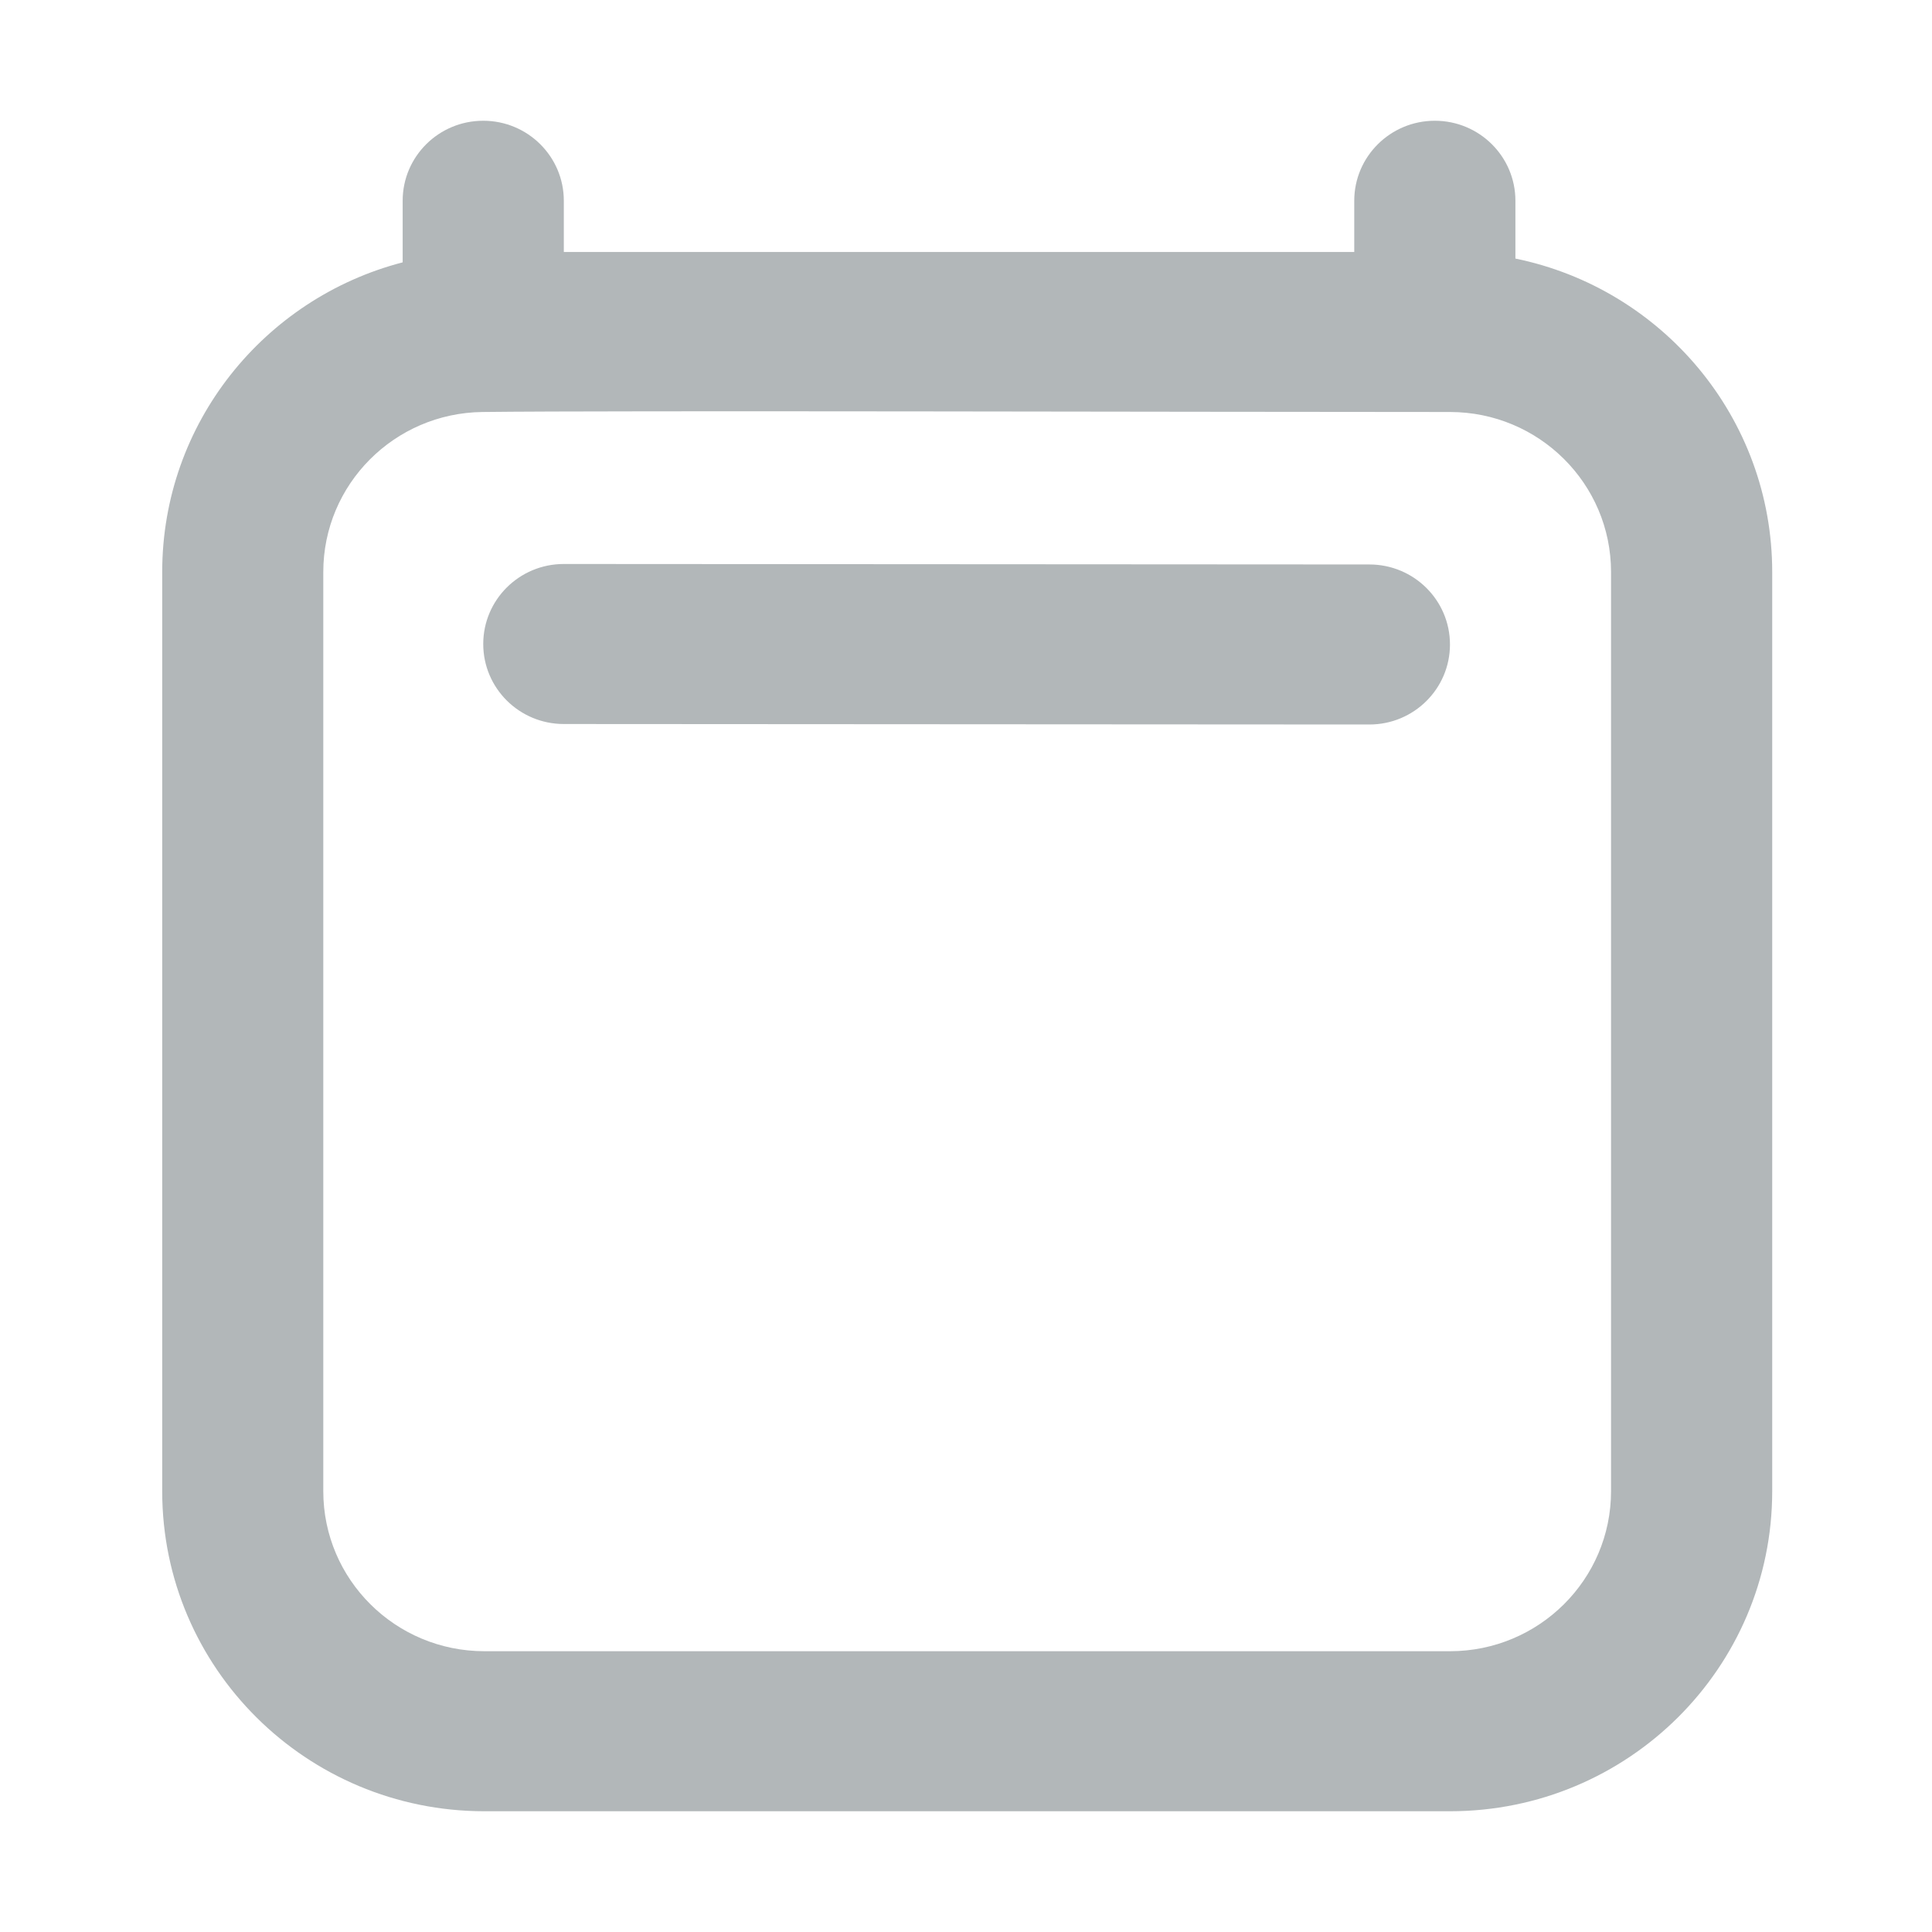 <svg width="24" height="24" viewBox="0 0 24 24" fill="none" xmlns="http://www.w3.org/2000/svg">
<path fill-rule="evenodd" clip-rule="evenodd" d="M6.003 1.5C6.556 1.5 7.004 1.945 7.004 2.494V3.13H16.823V2.494C16.823 1.945 17.272 1.5 17.824 1.5C18.377 1.5 18.825 1.945 18.825 2.494V3.212C20.646 3.585 22.015 5.187 22.015 7.106L22.015 18.524C22.015 20.72 20.223 22.5 18.012 22.5H6.018C3.807 22.5 2.015 20.72 2.015 18.524V7.106C2.015 5.258 3.283 3.705 5.002 3.259V2.494C5.002 1.945 5.45 1.5 6.003 1.5ZM5.993 5.118C4.899 5.131 4.016 6.016 4.016 7.106V18.524C4.016 19.622 4.912 20.512 6.018 20.512H18.012C19.117 20.512 20.013 19.622 20.013 18.524L20.013 7.106C20.013 6.008 19.117 5.118 18.012 5.118C14.716 5.118 7.672 5.098 5.993 5.118ZM6.003 8C6.003 7.451 6.451 7.006 7.004 7.006L17.011 7.012C17.564 7.012 18.012 7.457 18.012 8.006C18.012 8.555 17.564 9 17.011 9L7.004 8.994C6.451 8.994 6.003 8.549 6.003 8Z" fill="#B2B7B9"/>
</svg>
